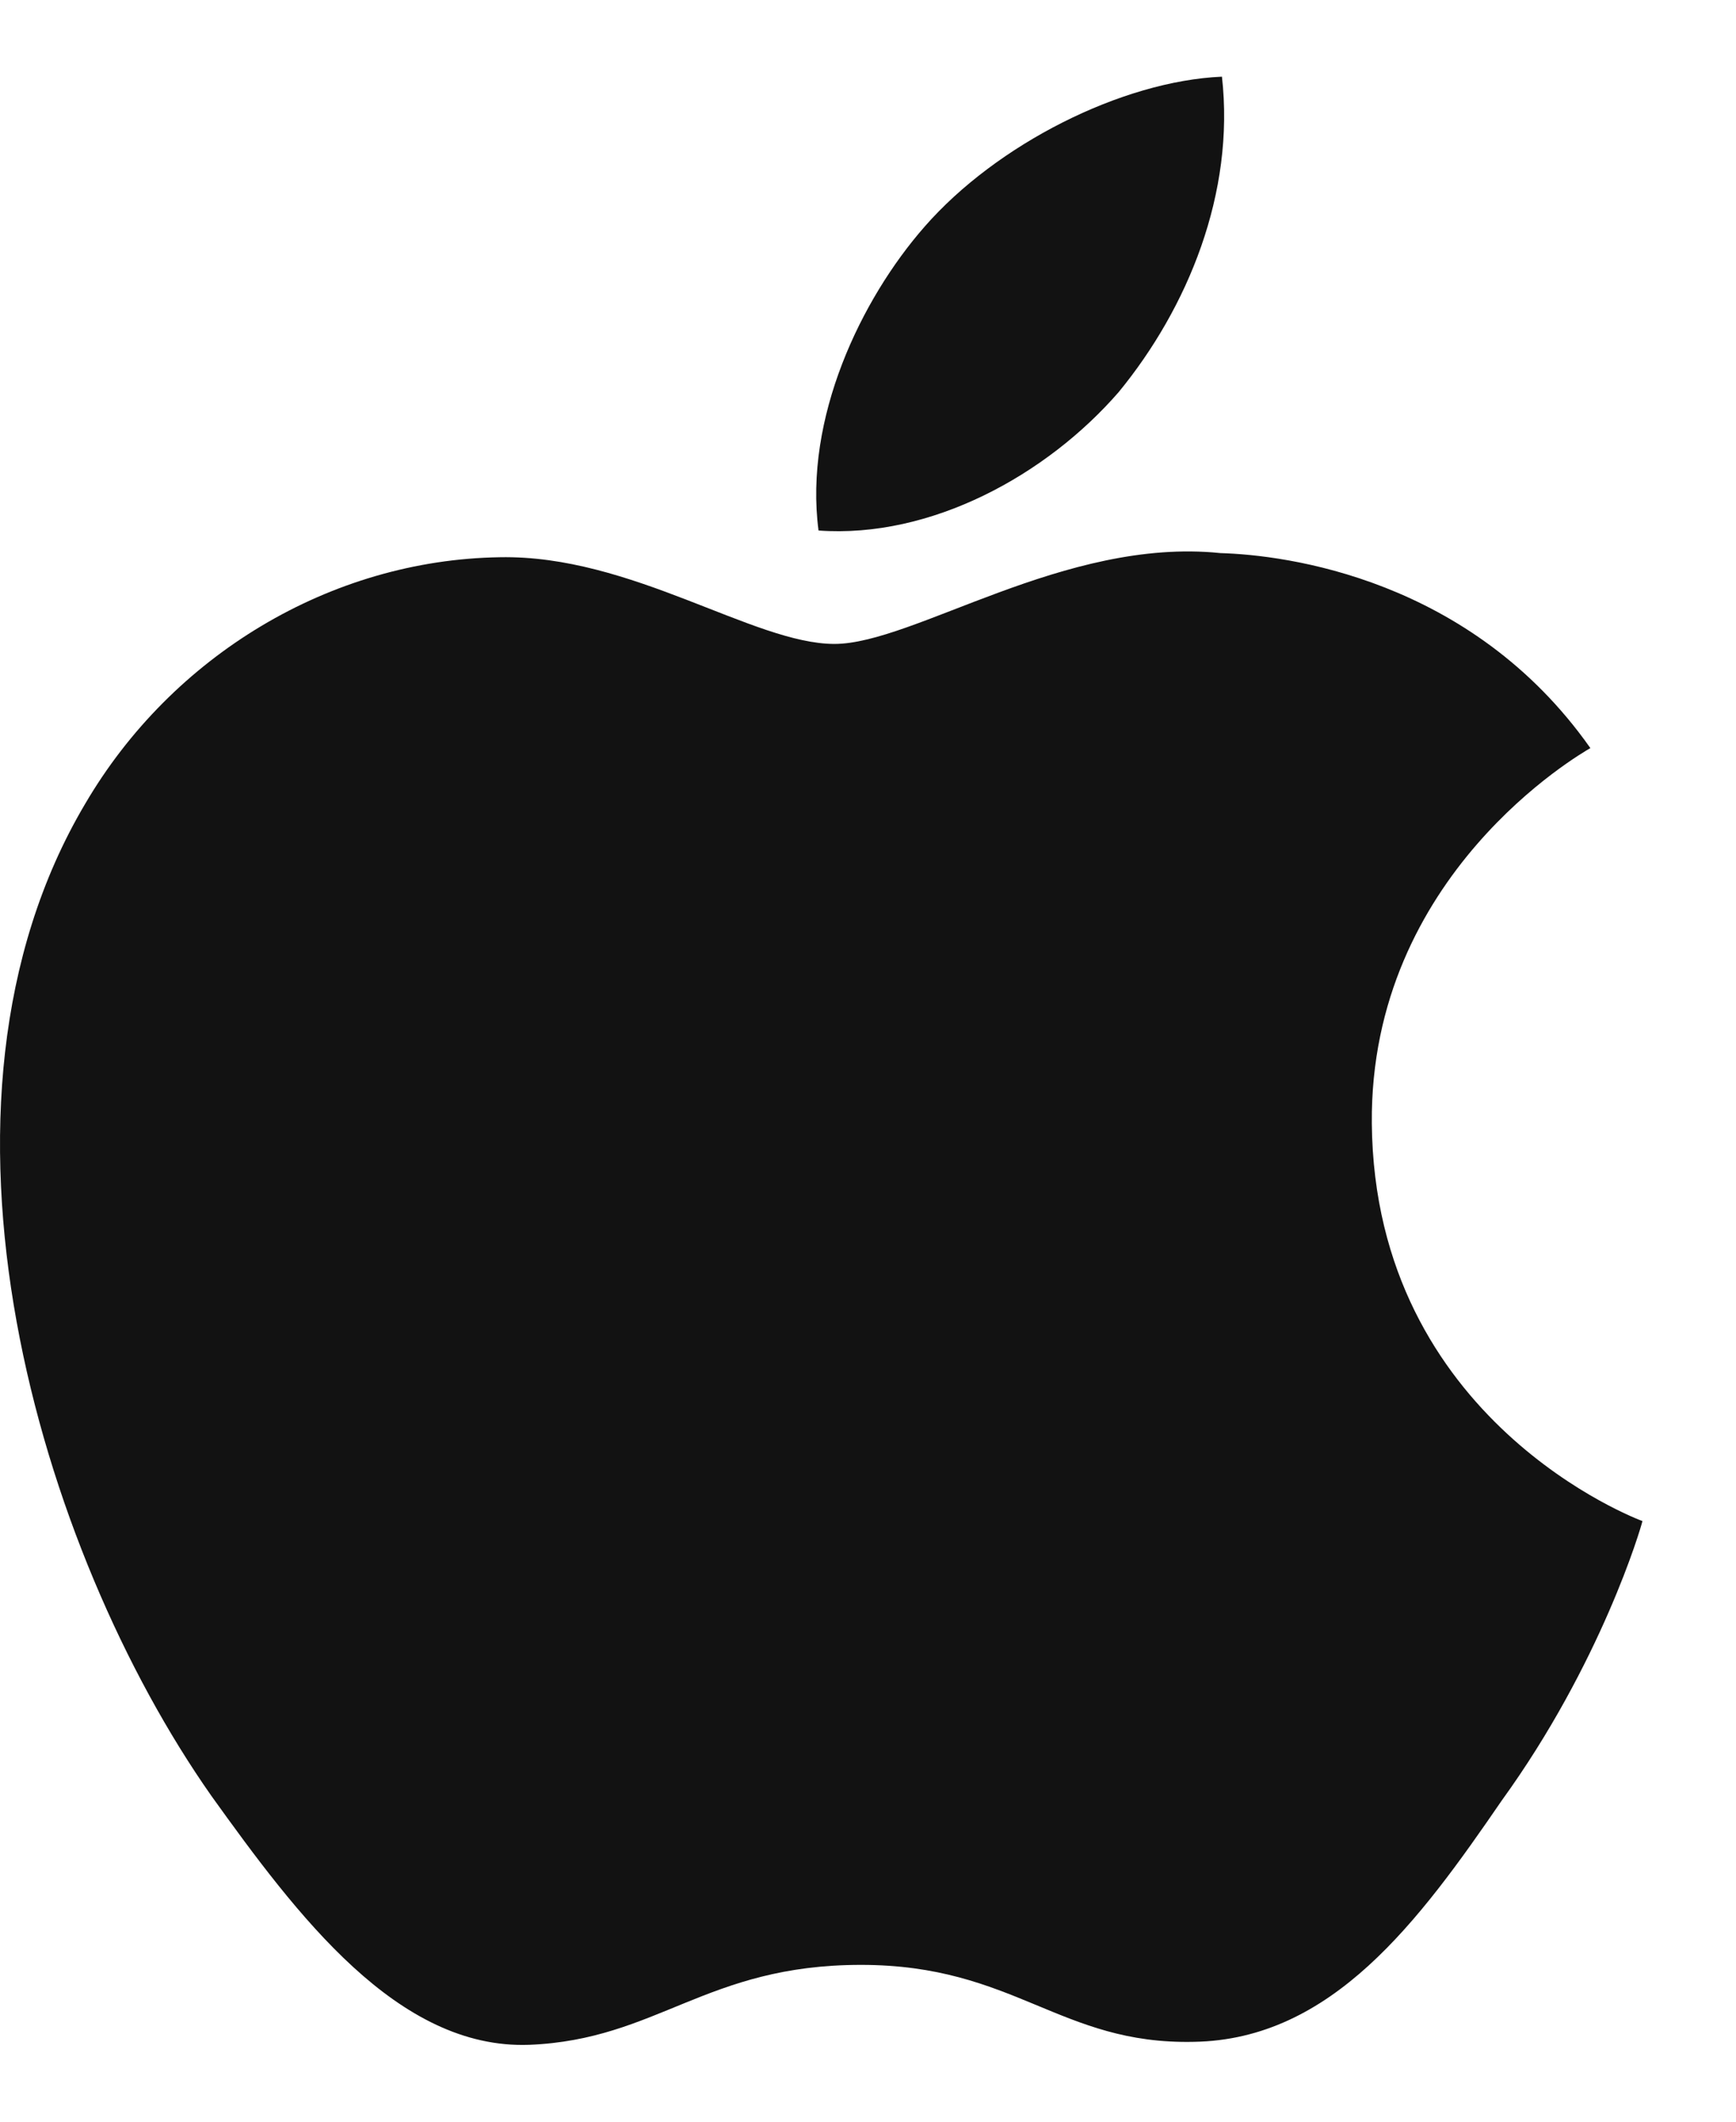<svg width="18" height="22" viewBox="0 0 18 22" fill="none" xmlns="http://www.w3.org/2000/svg">
<path d="M14.224 11.649C14.201 9.07 16.39 7.816 16.49 7.757C15.25 5.995 13.328 5.754 12.653 5.735C11.039 5.569 9.474 6.677 8.652 6.677C7.813 6.677 6.547 5.751 5.182 5.778C3.427 5.805 1.784 6.796 0.883 8.335C-0.976 11.473 0.41 16.085 2.192 18.622C3.083 19.864 4.124 21.252 5.487 21.203C6.82 21.149 7.318 20.374 8.927 20.374C10.521 20.374 10.989 21.203 12.379 21.172C13.81 21.149 14.711 19.924 15.571 18.67C16.601 17.246 17.014 15.844 17.03 15.772C16.997 15.761 14.252 14.739 14.224 11.649Z" fill="#121212"/>
<path d="M11.599 4.066C12.316 3.192 12.806 2.002 12.67 0.795C11.632 0.84 10.334 1.495 9.587 2.35C8.926 3.104 8.335 4.339 8.487 5.501C9.653 5.585 10.851 4.927 11.599 4.066Z" fill="#121212"/>
</svg>
